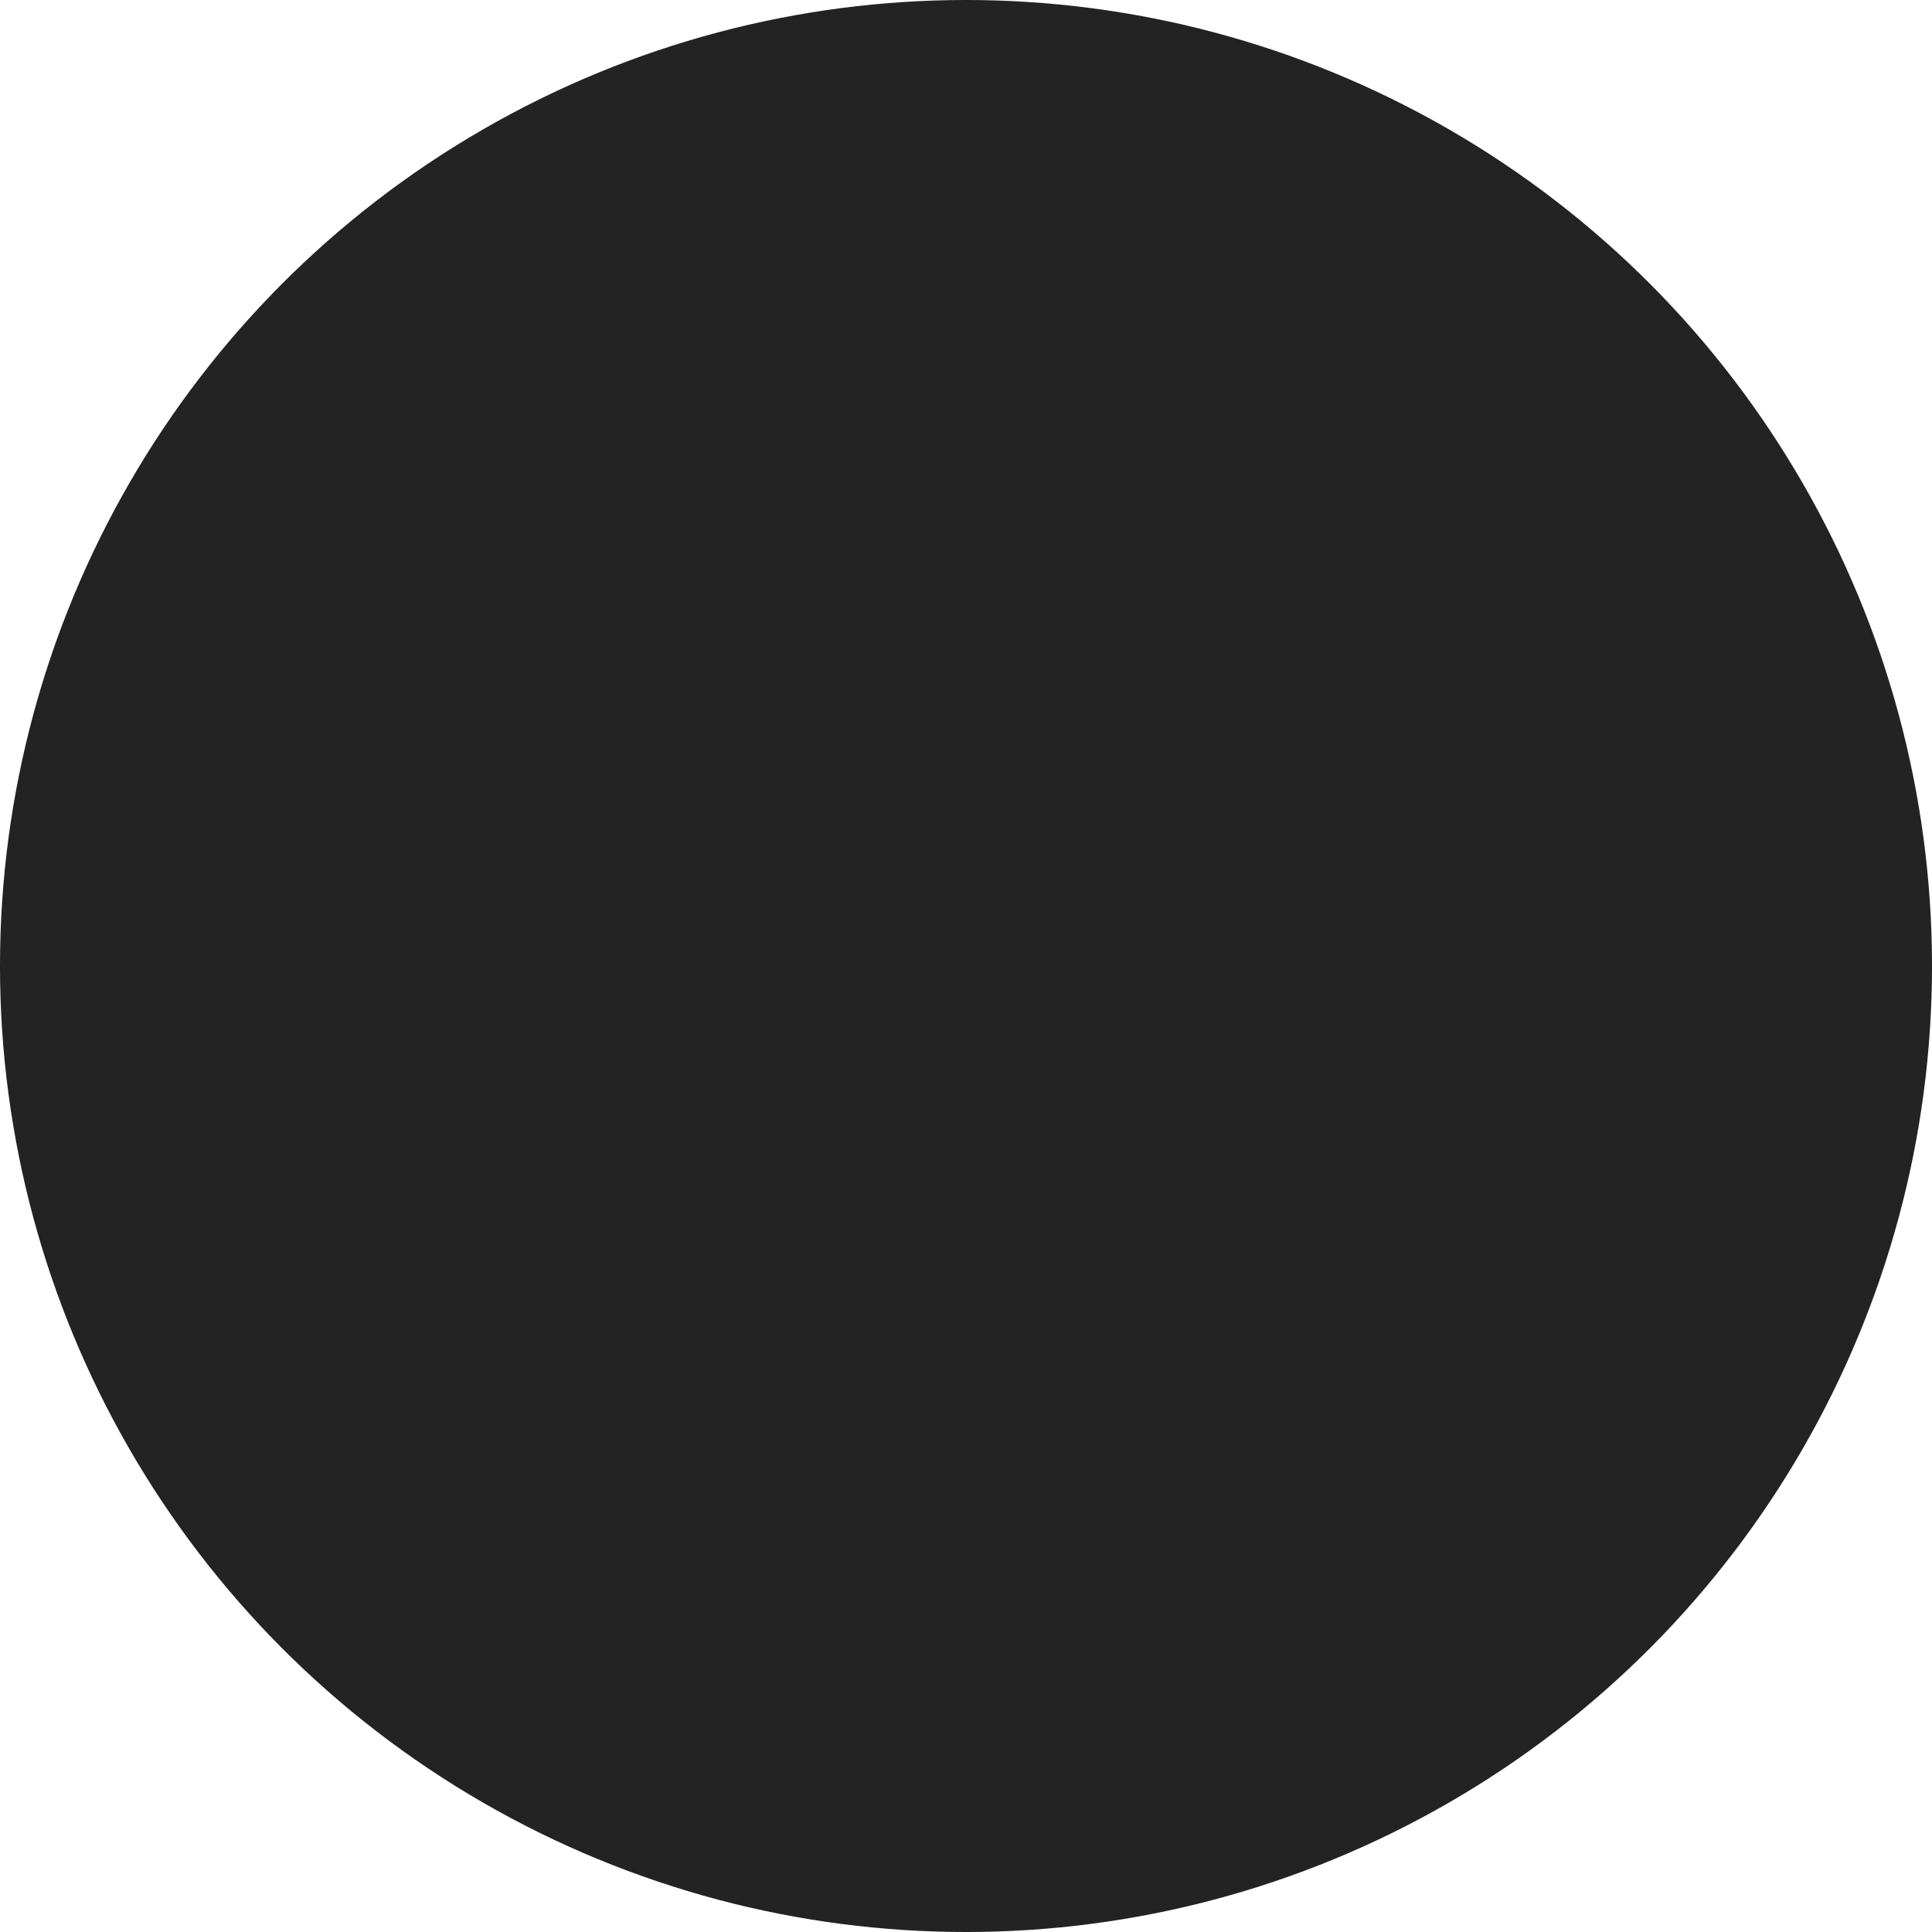 <?xml version="1.0" encoding="UTF-8" standalone="no"?>
<!-- Created with Inkscape (http://www.inkscape.org/) -->

<svg
   version="1.1"
   width="100"
   height="100"
   id="svg2"
   inkscape:version="1.1.2 (0a00cf5339, 2022-02-04)"
   sodipodi:docname="rslider2_back.svg"
   xmlns:inkscape="http://www.inkscape.org/namespaces/inkscape"
   xmlns:sodipodi="http://sodipodi.sourceforge.net/DTD/sodipodi-0.dtd"
   xmlns="http://www.w3.org/2000/svg"
   xmlns:svg="http://www.w3.org/2000/svg"
   xmlns:rdf="http://www.w3.org/1999/02/22-rdf-syntax-ns#"
   xmlns:cc="http://creativecommons.org/ns#"
   xmlns:dc="http://purl.org/dc/elements/1.1/">
  <sodipodi:namedview
     pagecolor="#ffffff"
     bordercolor="#666666"
     borderopacity="1"
     objecttolerance="10"
     gridtolerance="10"
     guidetolerance="10"
     inkscape:pageopacity="0"
     inkscape:pageshadow="2"
     inkscape:window-width="1366"
     inkscape:window-height="699"
     id="namedview17"
     showgrid="false"
     inkscape:zoom="3.4842545"
     inkscape:cx="39.893757"
     inkscape:cy="36.306189"
     inkscape:window-x="0"
     inkscape:window-y="37"
     inkscape:window-maximized="1"
     inkscape:current-layer="svg2"
     inkscape:pagecheckerboard="0" />
  <defs
     id="defs4">
    <linearGradient
       id="linearGradient3893">
      <stop
         id="stop3895"
         style="stop-color:#009500;stop-opacity:1"
         offset="0" />
      <stop
         id="stop3897"
         style="stop-color:#000000;stop-opacity:0"
         offset="1" />
    </linearGradient>
    <filter
       color-interpolation-filters="sRGB"
       id="filter3833">
      <feGaussianBlur
         id="feGaussianBlur3835"
         stdDeviation="3.842" />
    </filter>
    <filter
       color-interpolation-filters="sRGB"
       id="filter3833-6">
      <feGaussianBlur
         id="feGaussianBlur3835-6"
         stdDeviation="3.842" />
    </filter>
    <filter
       color-interpolation-filters="sRGB"
       id="filter3833-6-8">
      <feGaussianBlur
         id="feGaussianBlur3835-6-7"
         stdDeviation="3.842" />
    </filter>
    <filter
       color-interpolation-filters="sRGB"
       id="filter3833-2">
      <feGaussianBlur
         id="feGaussianBlur3835-1"
         stdDeviation="3.842" />
    </filter>
  </defs>
  <ellipse
     style="fill:#232323;fill-opacity:1;stroke:#232323;stroke-width:18.033;stroke-linejoin:round;stroke-miterlimit:4;stroke-dasharray:none;stroke-opacity:1"
     id="path3761"
     cx="50"
     cy="50"
     rx="40.984"
     ry="40.984" />
  <rect
     style="fill:none;fill-opacity:1;stroke:#666666;stroke-width:0;stroke-miterlimit:4;stroke-dasharray:none;stroke-dashoffset:0"
     id="rect4145"
     width="100"
     height="100"
     x="-0.453"
     y="-0.173"
     rx="4.403" />
</svg>
